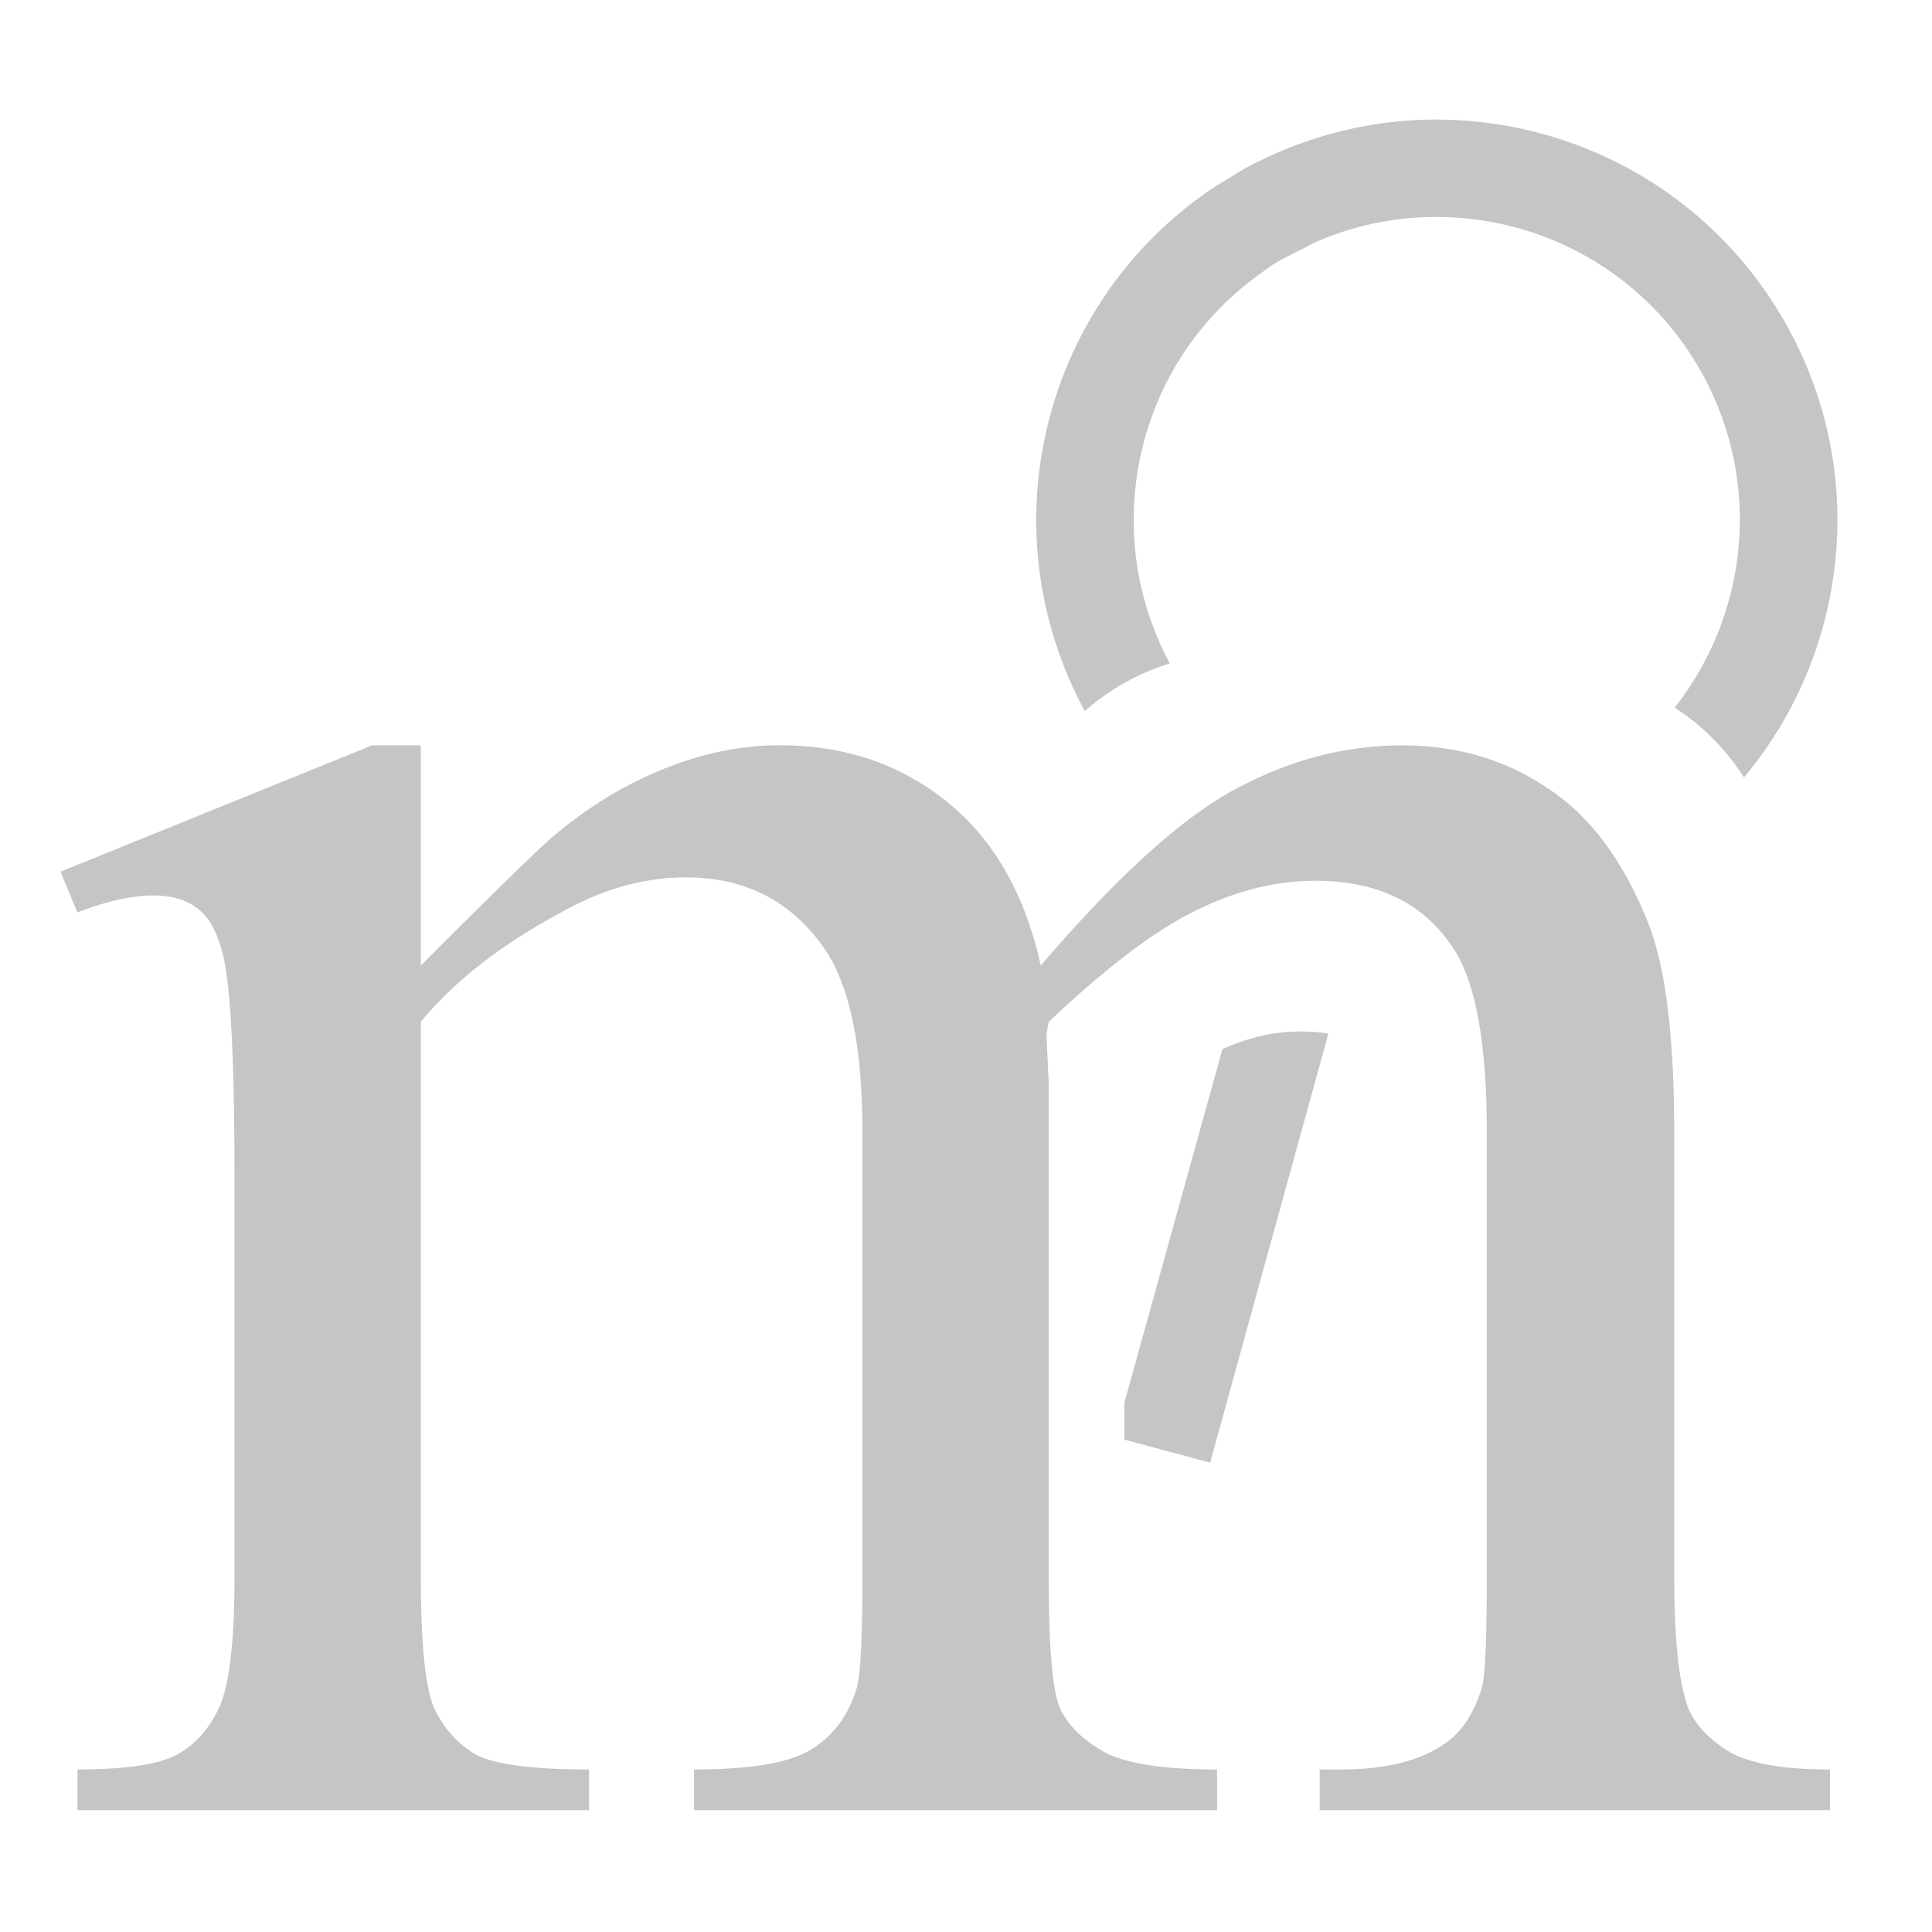 <?xml version="1.0" encoding="UTF-8" standalone="no"?><svg height="16" width="16" version="1.1" id="svg1677" xmlns="http://www.w3.org/2000/svg" xmlns:svg="http://www.w3.org/2000/svg" fill="currentColor"><defs id="defs1681"/><g aria-label="m" id="text1276" style="font-size:19.154px;font-family:'Times New Roman';-inkscape-font-specification:'Times New Roman, ';text-align:center;text-anchor:middle;fill:#ff7f2a;stroke-width:10.859"><path id="path8989" d="M 3.485,7.996 Q 4.42,7.06 4.589,6.92 5.009,6.565 5.496,6.368 5.982,6.172 6.459,6.172 q 0.804,0 1.384,0.468 0.58,0.468 0.776,1.356 0.963,-1.122 1.627,-1.468 0.664,-0.355 1.365,-0.355 0.683,0 1.206,0.355 0.533,0.346 0.842,1.141 0.206,0.542 0.206,1.702 V 13.055 q 0,0.804 0.122,1.104 0.094,0.206 0.346,0.355 0.253,0.14 0.823,0.14 v 0.337 H 10.929 v -0.337 h 0.178 q 0.552,0 0.86,-0.215 0.215,-0.15 0.309,-0.477 0.037,-0.159 0.037,-0.907 V 9.37 q 0,-1.047 -0.253,-1.478 Q 11.696,7.294 10.892,7.294 q -0.496,0 -1.001,0.253 Q 9.396,7.79 8.685,8.463 L 8.666,8.566 8.685,8.968 V 13.055 q 0,0.879 0.094,1.094 0.103,0.215 0.374,0.365 0.271,0.14 0.926,0.14 v 0.337 H 5.748 v -0.337 q 0.711,0 0.973,-0.168 Q 6.992,14.318 7.095,13.981 7.142,13.822 7.142,13.055 V 9.37 q 0,-1.047 -0.309,-1.506 Q 6.422,7.266 5.683,7.266 q -0.505,0 -1.001,0.271 Q 3.906,7.949 3.485,8.463 V 13.055 q 0,0.842 0.112,1.094 0.122,0.253 0.346,0.383 0.234,0.122 0.935,0.122 v 0.337 H 0.642 v -0.337 q 0.589,0 0.823,-0.122 0.234,-0.131 0.355,-0.402 0.122,-0.281 0.122,-1.076 V 9.782 q 0,-1.412 -0.084,-1.824 Q 1.792,7.65 1.652,7.537 1.512,7.416 1.268,7.416 q -0.262,0 -0.627,0.14 L 0.501,7.219 3.083,6.172 h 0.402 z M 11.934,0.99 C 11.429,0.985 10.916,1.095 10.438,1.33 10.305,1.388 10.202,1.465 10.082,1.533 9.589,1.855 9.208,2.288 8.953,2.781 8.464,3.727 8.442,4.889 8.984,5.889 A 1.925,1.925 0 0 1 9.688,5.494 C 9.29,4.754 9.301,3.895 9.65,3.189 9.831,2.824 10.103,2.501 10.455,2.254 10.582,2.151 10.74,2.091 10.875,2.014 11.249,1.846 11.647,1.779 12.035,1.801 c 0.818,0.045 1.597,0.488 2.037,1.25 0.529,0.916 0.414,2.026 -0.203,2.809 A 1.925,1.925 0 0 1 14.443,6.438 c 0.869,-1.038 1.045,-2.549 0.328,-3.789 -0.608,-1.052 -1.705,-1.646 -2.838,-1.658 z m -1.181,7.553 c -0.197,0 -0.403,0.045 -0.629,0.145 L 9.311,11.619 v 0.303 l 0.711,0.191 0.979,-3.553 c -0.068,-0.012 -0.149,-0.018 -0.248,-0.018 z" style="fill:#c5c5c5;"/></g></svg>
